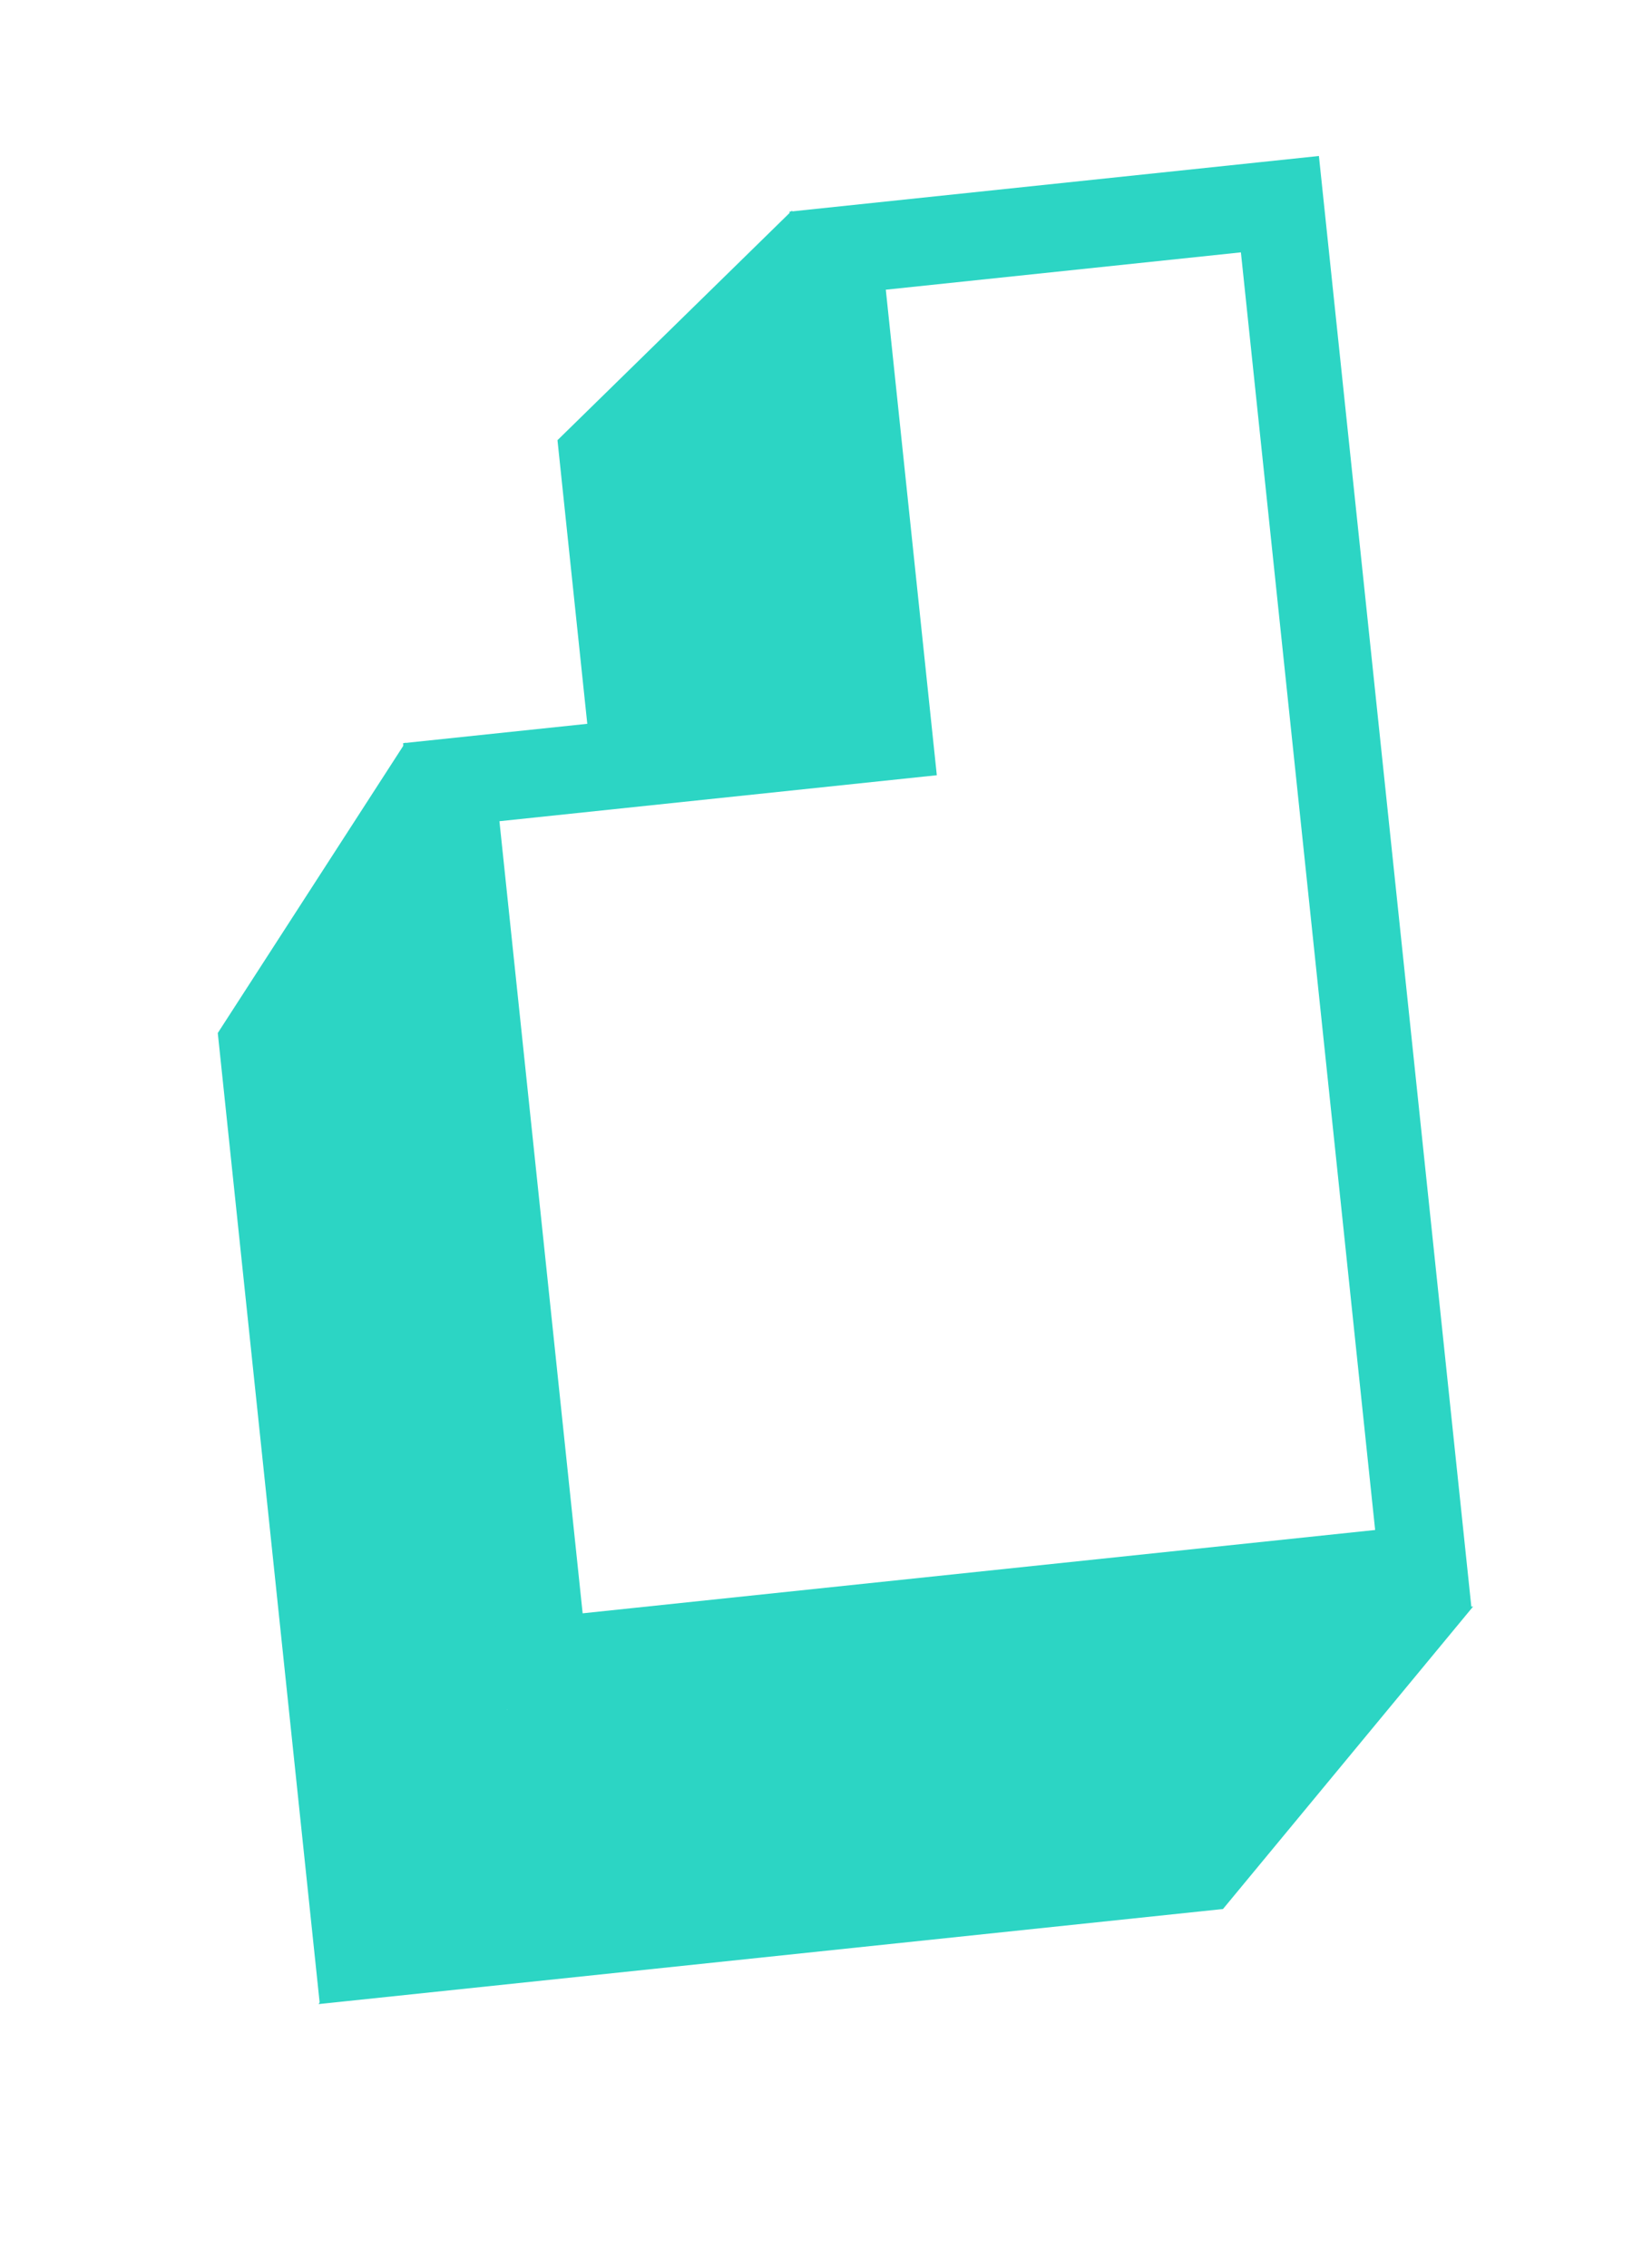 <svg width="325" height="446" viewBox="0 0 325 446" fill="none" xmlns="http://www.w3.org/2000/svg">
<g filter="url(#filter0_d_697_1620)">
<path d="M86.581 76.973C86.182 73.177 87.609 69.417 90.427 66.842L145.726 16.306C147.622 14.573 150.024 13.493 152.579 13.225L207.47 7.456L264.409 1.471C272.14 0.659 279.065 6.266 279.877 13.996L284.106 54.237L313.357 332.541C313.701 335.814 312.689 339.085 310.555 341.591L264.029 396.232C262.058 398.548 259.281 400.03 256.26 400.38L53.689 423.849C47.044 424.619 41.049 419.817 40.35 413.165L30.117 315.802L18.133 201.781C17.849 199.08 18.488 196.362 19.946 194.07L57.474 135.101C59.441 132.009 62.713 129.983 66.359 129.6L89.498 127.168C90.787 127.033 91.721 125.878 91.586 124.59L86.581 76.973Z" fill="white"/>
</g>
<path fill-rule="evenodd" clip-rule="evenodd" d="M43.069 203.212L79.63 146.624L89.622 241.693L99.614 336.763L63.053 393.351L43.069 203.212Z" fill="#2CD5C4" stroke="#2CD5C4" stroke-width="0.437"/>
<path fill-rule="evenodd" clip-rule="evenodd" d="M109.674 86.569L155.825 41.401L166.059 138.767L115.716 144.058L109.674 86.569Z" fill="#2CD5C4"/>
<path fill-rule="evenodd" clip-rule="evenodd" d="M100.103 336.095L63.107 393.865L240.489 375.221L289.303 316.21L100.103 336.095Z" fill="#2CD5C4" stroke="#2CD5C4" stroke-width="0.439"/>
<path fill-rule="evenodd" clip-rule="evenodd" d="M251.798 40.154L280.009 308.565L106.952 326.754L88.776 153.828L174.824 144.784L164.788 49.299L251.798 40.154Z" fill="white"/>
<path fill-rule="evenodd" clip-rule="evenodd" d="M155.312 41.626L247.193 31.969L259.471 30.678L289.485 316.239L99.278 336.23L79.3 146.155L165.348 137.111L155.312 41.626ZM174.265 56.973L184.301 152.458L98.253 161.502L114.625 317.278L270.533 300.891L244.124 49.63L174.265 56.973Z" fill="#2CD5C4"/>
<defs>
<filter id="filter0_d_697_1620" x="7.481" y="1.393" width="316.527" height="443.708" filterUnits="userSpaceOnUse" color-interpolation-filters="sRGB">
<feFlood flood-opacity="0" result="BackgroundImageFix"/>
<feColorMatrix in="SourceAlpha" type="matrix" values="0 0 0 0 0 0 0 0 0 0 0 0 0 0 0 0 0 0 127 0" result="hardAlpha"/>
<feOffset dy="10.585"/>
<feGaussianBlur stdDeviation="5.293"/>
<feComposite in2="hardAlpha" operator="out"/>
<feColorMatrix type="matrix" values="0 0 0 0 0 0 0 0 0 0 0 0 0 0 0 0 0 0 0.1 0"/>
<feBlend mode="normal" in2="BackgroundImageFix" result="effect1_dropShadow_697_1620"/>
<feBlend mode="normal" in="SourceGraphic" in2="effect1_dropShadow_697_1620" result="shape"/>
</filter>
</defs>
</svg>
